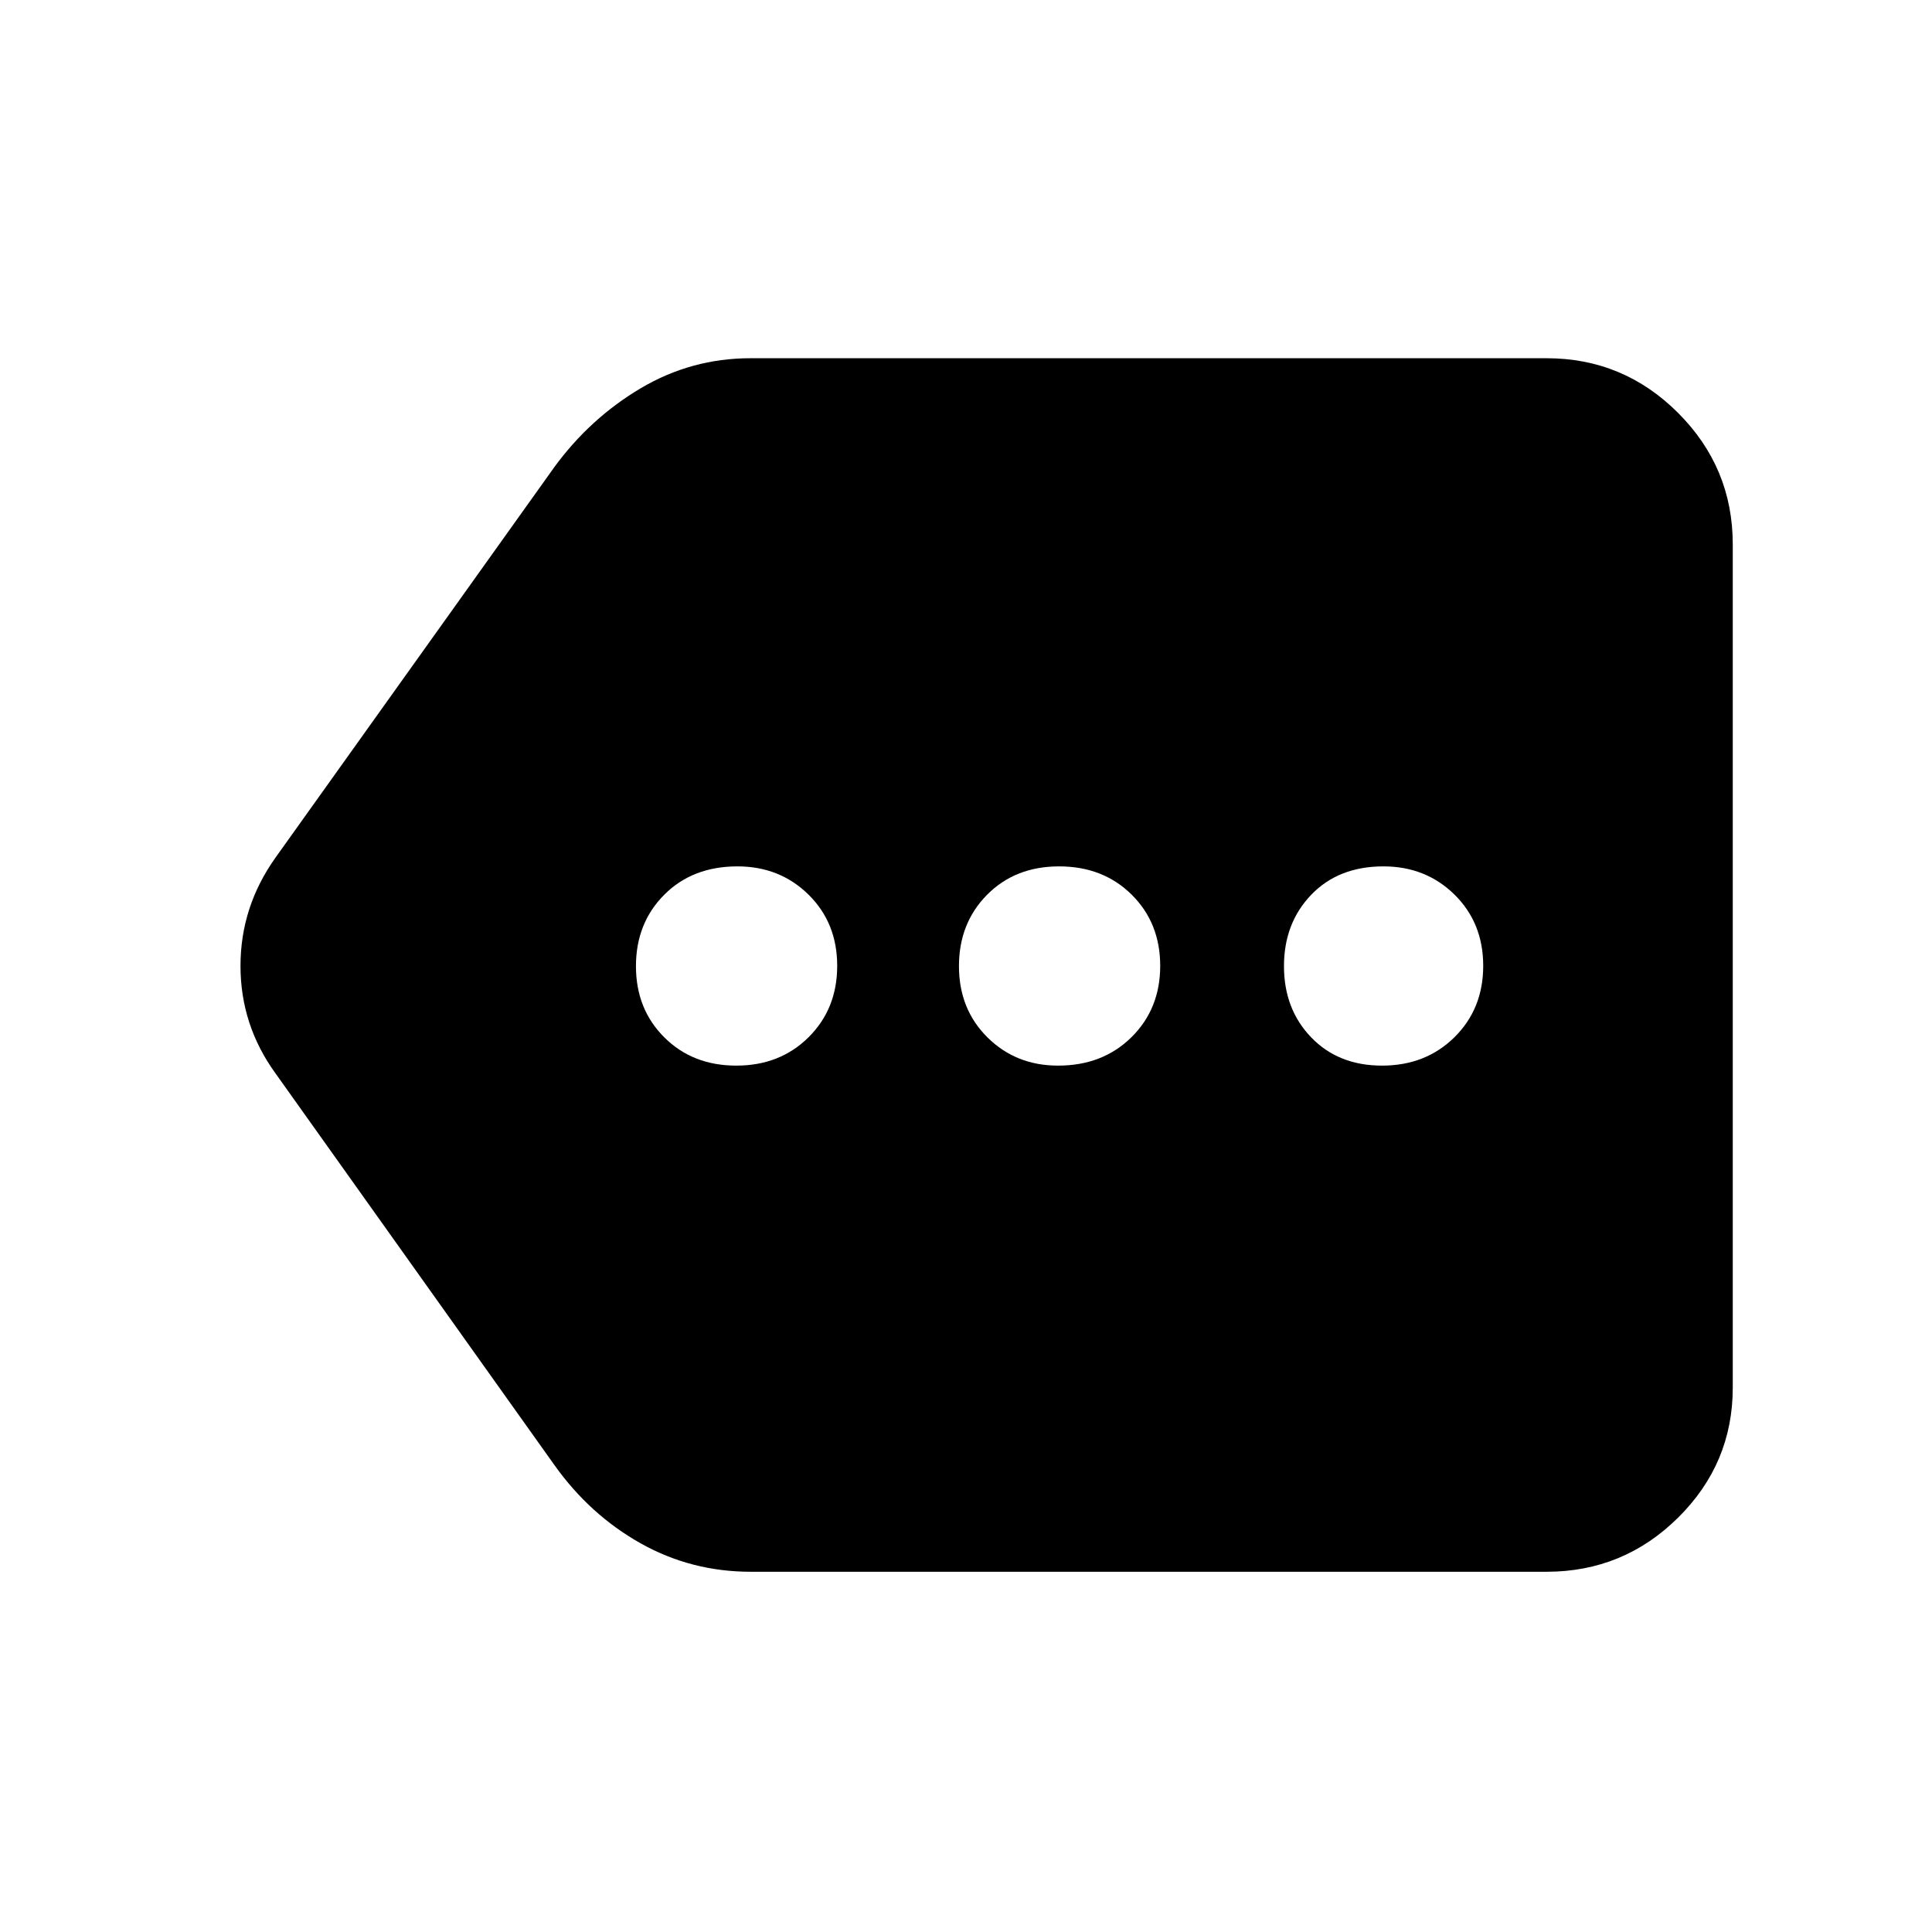 <svg xmlns="http://www.w3.org/2000/svg" height="48" viewBox="0 -960 960 960" width="48"><path d="M373.05-179q-29.63 0-54.81-14.18-25.19-14.17-42.74-38.82L137-426.5q-17.5-24.08-17.5-53.54T137-534l138.39-193.81q17.75-24.31 42.95-39.25Q343.54-782 372.9-782h395.6q38.16 0 65.33 27.17T861-689.5v419q0 37.74-27.17 64.62Q806.66-179 768.5-179H373.05Zm-7.18-251.5q21.7 0 35.91-14.11Q416-458.72 416-480.07t-14.25-35.39q-14.26-14.04-35.33-14.04-22.34 0-36.38 14.11Q316-501.28 316-479.93t14.09 35.39q14.08 14.04 35.78 14.04Zm159.86 0q22.19 0 36.48-14.11 14.29-14.11 14.29-35.46t-14.19-35.39q-14.18-14.04-36.03-14.04t-35.81 14.11q-13.97 14.11-13.97 35.46t14.15 35.39q14.16 14.04 35.08 14.04Zm161 0q21.69 0 35.98-14.11Q737-458.72 737-480.07t-14.25-35.39q-14.26-14.04-35.33-14.04-22.34 0-35.88 14.11Q638-501.28 638-479.93t13.52 35.39q13.51 14.04 35.21 14.04Z"/></svg>
